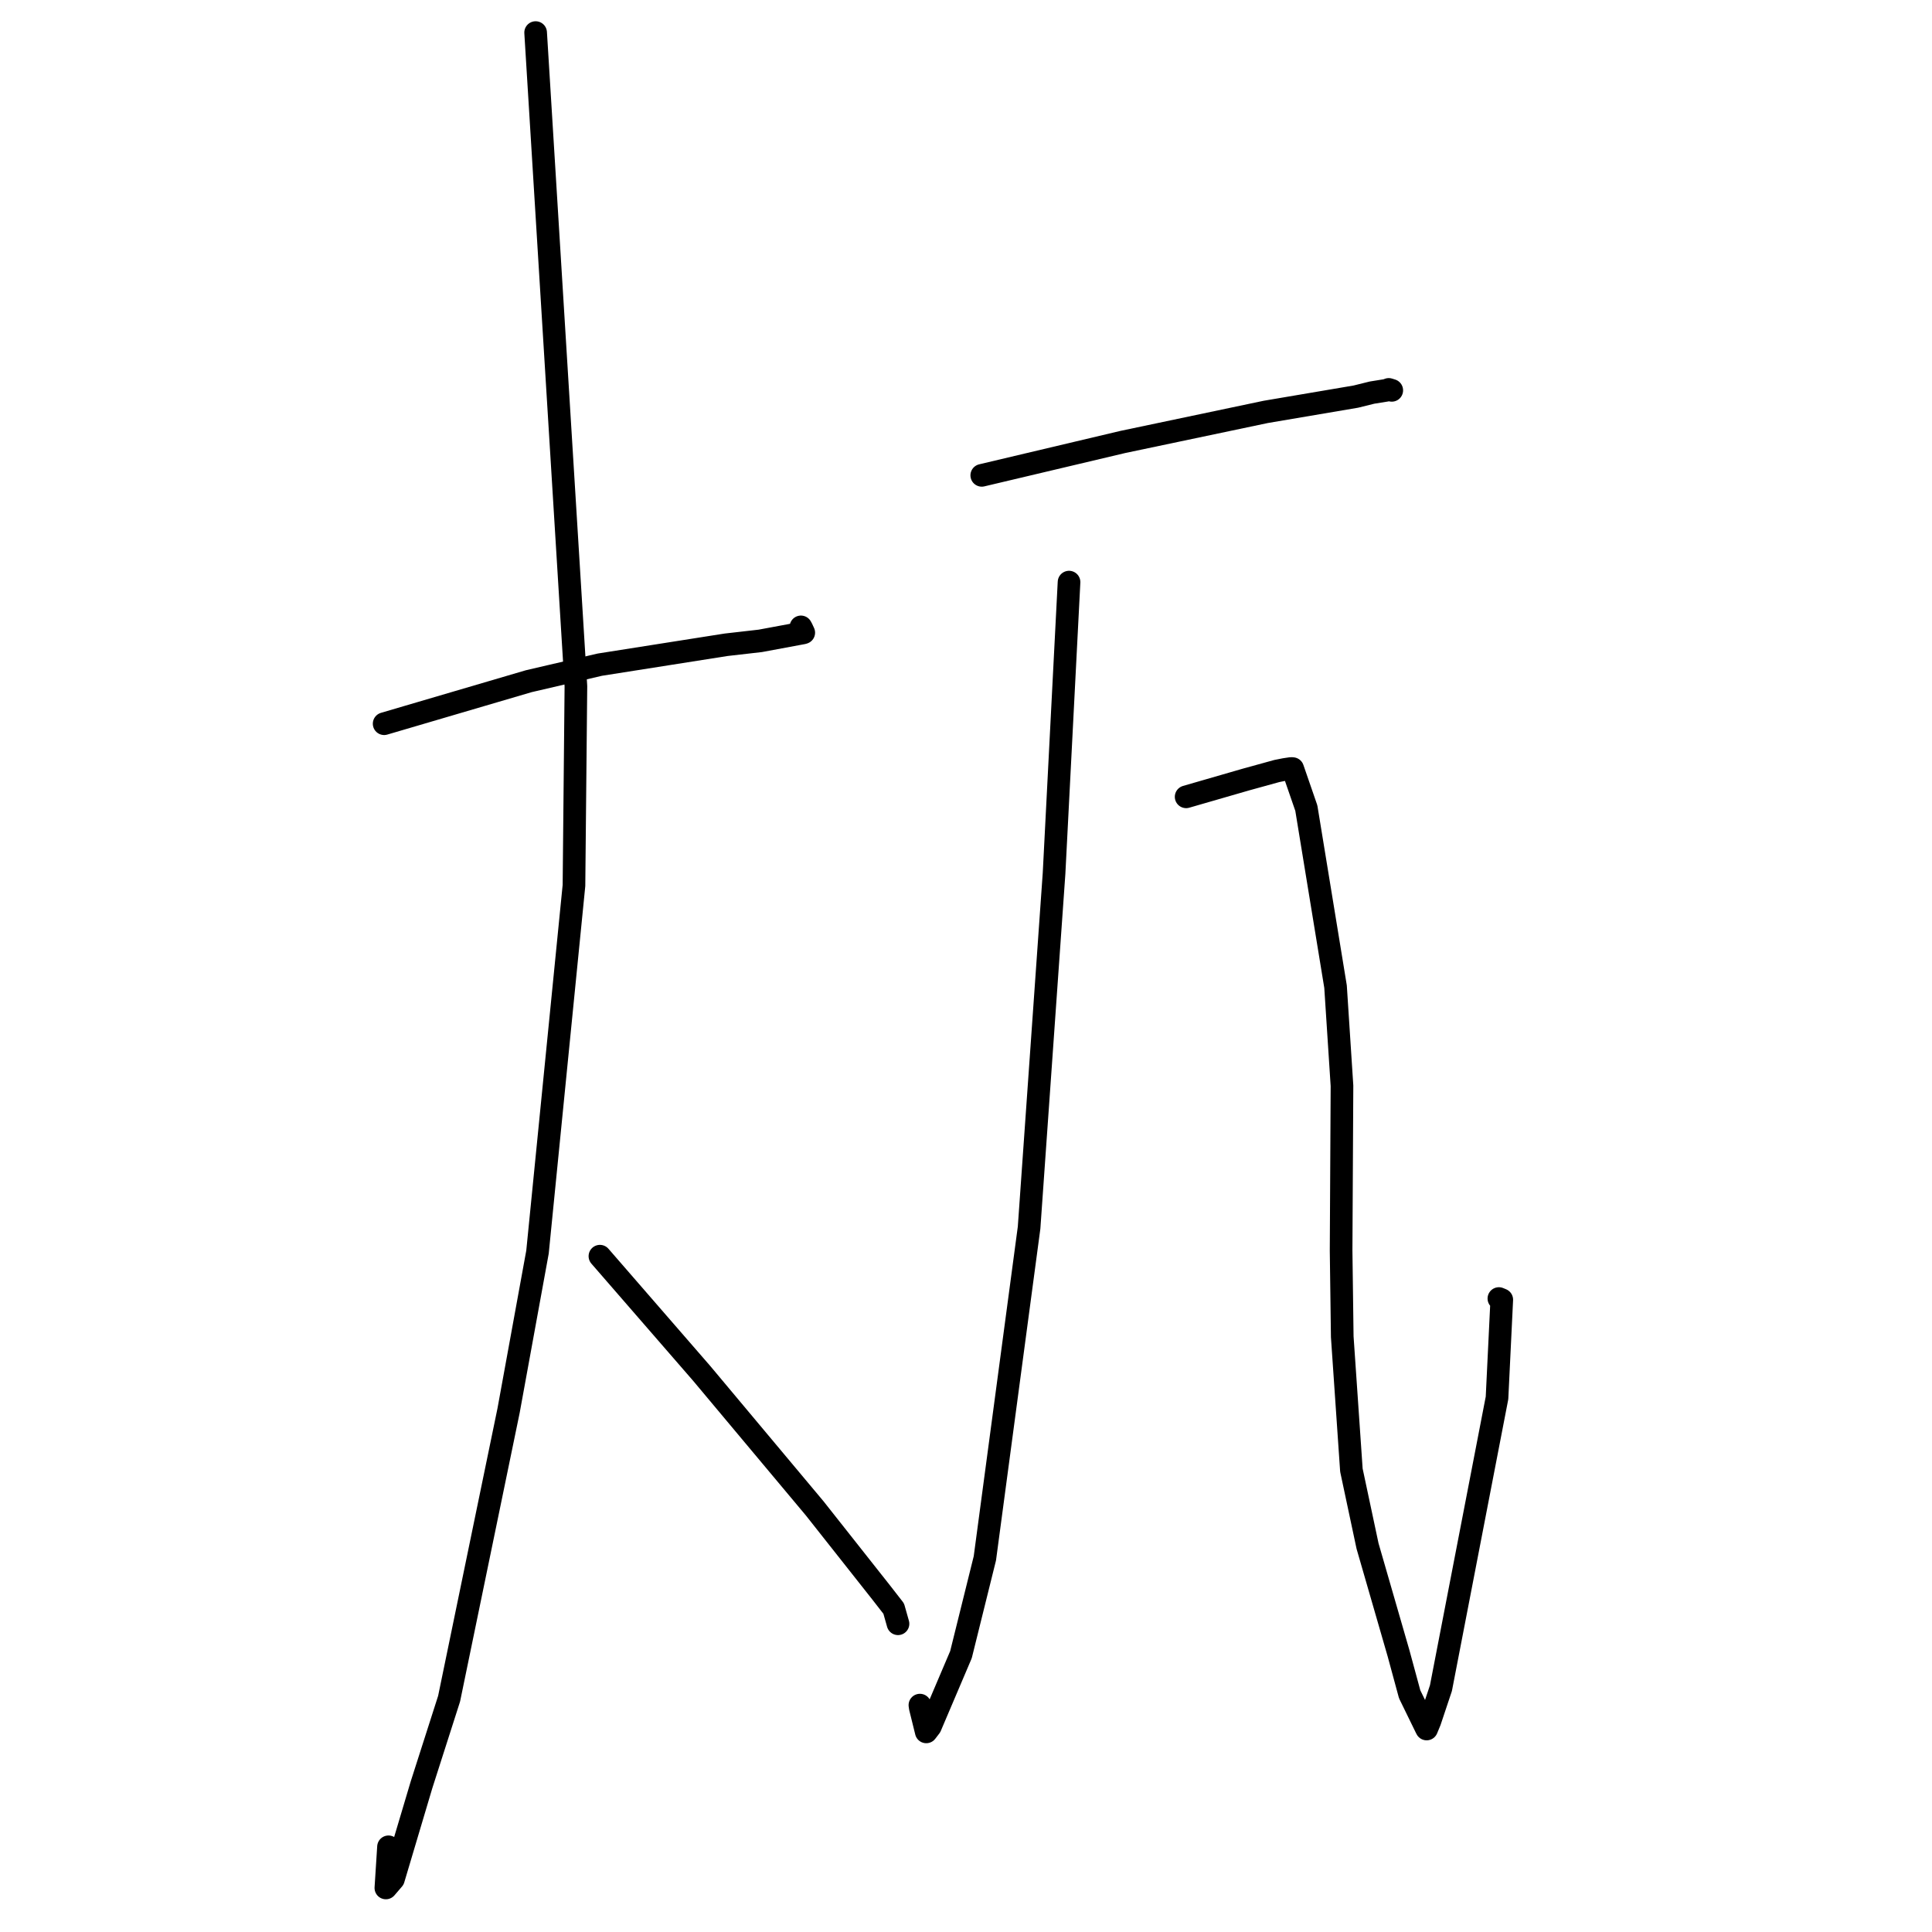 <?xml version="1.0" standalone="no"?>
    <svg width="256" height="256" xmlns="http://www.w3.org/2000/svg" version="1.1">
    <polyline stroke="black" stroke-width="3" stroke-linecap="round" fill="transparent" stroke-linejoin="round" points="50.901 95.895 60.483 93.078 70.066 90.262 79.474 88.072 96.214 85.435 100.739 84.918 106.413 83.863 106.502 83.832 106.267 83.323 106.128 83.066 " />
        <polyline stroke="black" stroke-width="3" stroke-linecap="round" fill="transparent" stroke-linejoin="round" points="70.974 4.317 73.642 47.628 76.311 90.94 76.054 117.331 71.222 165.902 67.39 186.909 59.509 225.083 55.849 236.509 52.129 248.999 51.13 250.163 51.475 244.778 51.478 244.731 51.479 244.712 " />
        <polyline stroke="black" stroke-width="3" stroke-linecap="round" fill="transparent" stroke-linejoin="round" points="79.492 166.451 86.235 174.216 92.978 181.981 107.95 199.863 116.717 210.957 118.421 213.147 118.937 214.971 118.986 215.146 118.99 215.158 " />
        <polyline stroke="black" stroke-width="3" stroke-linecap="round" fill="transparent" stroke-linejoin="round" points="130.089 62.986 139.434 60.774 148.779 58.562 167.714 54.579 179.662 52.552 181.797 52.023 183.719 51.714 184.019 51.599 184.3 51.687 184.416 51.723 " />
        <polyline stroke="black" stroke-width="3" stroke-linecap="round" fill="transparent" stroke-linejoin="round" points="141.653 77.133 140.66 96.437 139.667 115.742 136.359 162.671 130.501 206.48 127.334 219.246 123.275 228.78 122.735 229.485 121.942 226.275 121.893 225.937 " />
        <polyline stroke="black" stroke-width="3" stroke-linecap="round" fill="transparent" stroke-linejoin="round" points="157.169 105.583 161.148 104.433 165.127 103.283 169.189 102.163 170.236 101.954 171.088 101.827 171.287 101.844 173.095 107.076 176.966 130.73 177.82 143.878 177.703 165.708 177.855 177.127 179.067 194.801 181.206 204.855 185.31 219.058 186.787 224.499 188.944 228.918 189.036 229.096 189.039 229.102 189.464 228.076 190.931 223.687 198.362 185.231 198.992 172.221 198.61 172.063 " />
        </svg>